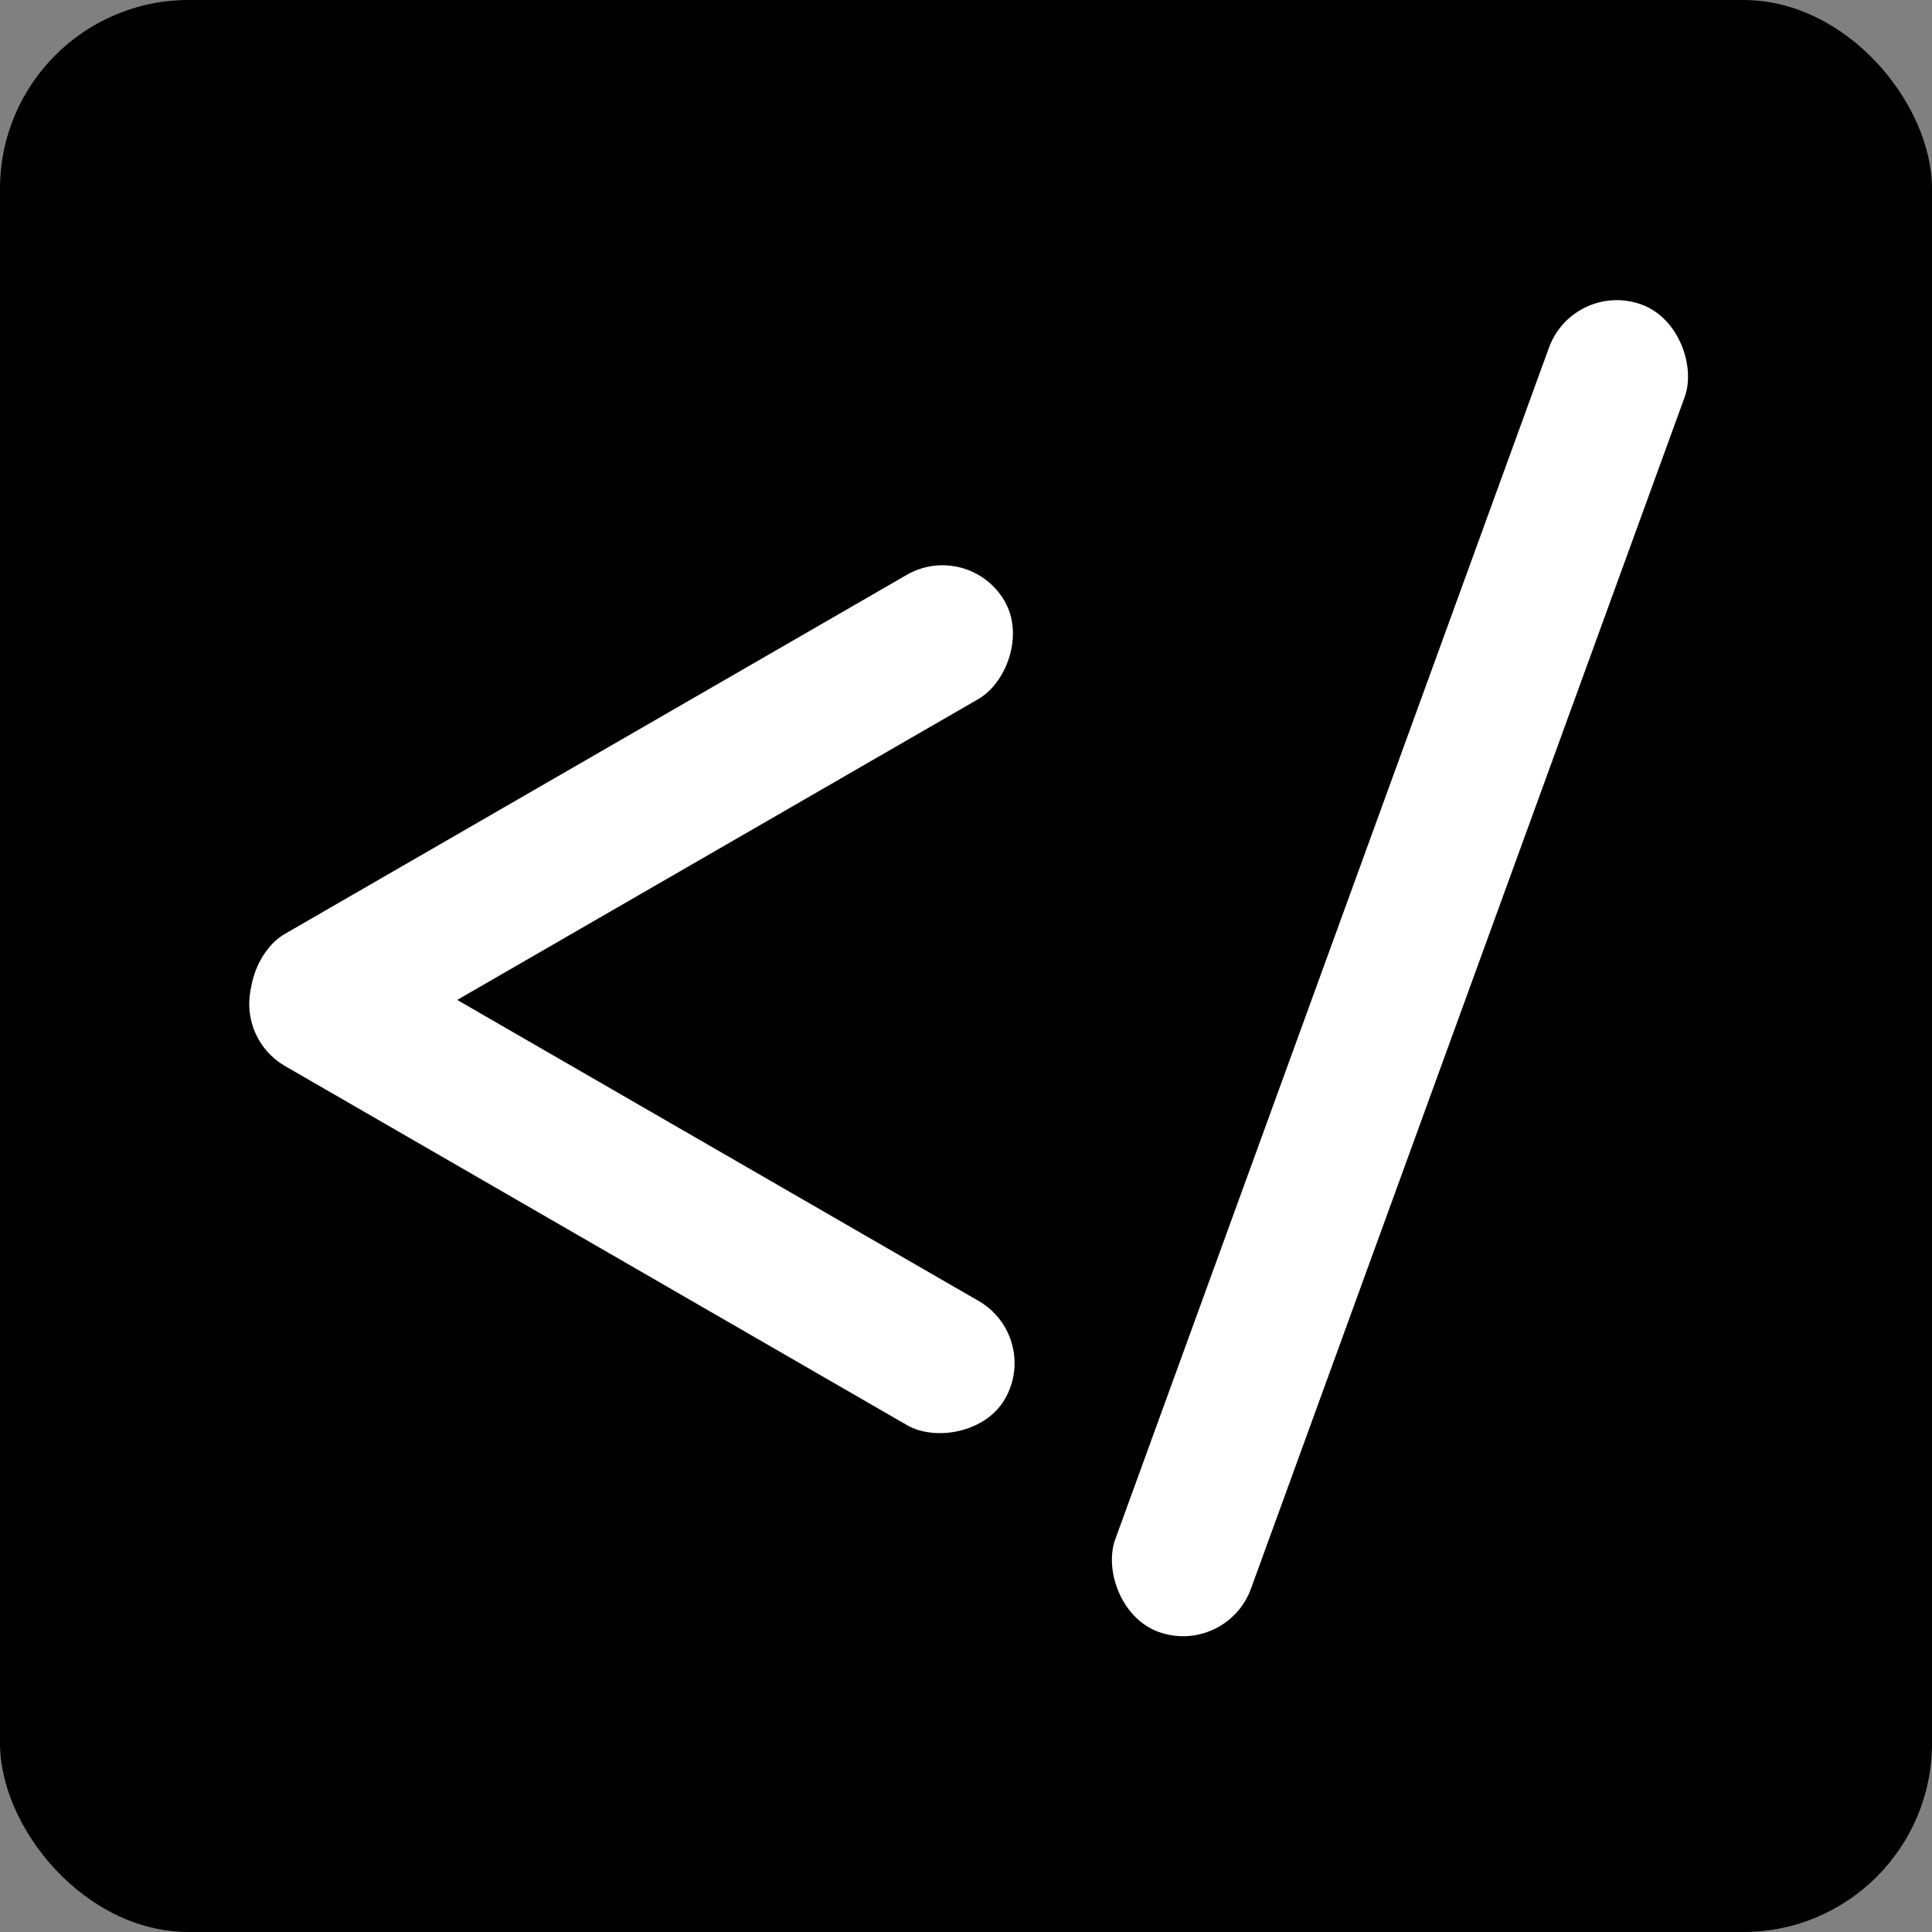 <svg width="512" height="512" viewBox="0 0 512 512" fill="none" xmlns="http://www.w3.org/2000/svg">
<rect x="0" y="0" width="512" height="512" fill="#808080" stroke="none"/>
<rect width="512" height="512" rx="50" fill="black"/>
<rect x="275.822" y="354.283" width="37.989" height="228.315" rx="18.995" transform="rotate(120 275.822 354.283)" fill="white"/>
<rect x="256.736" y="142.854" width="37.989" height="228.315" rx="18.995" transform="rotate(60 256.736 142.854)" fill="white"/>
<rect x="417.036" y="74.16" width="38.273" height="374.324" rx="19.136" transform="rotate(20 417.036 74.16)" fill="white"/>
</svg>
